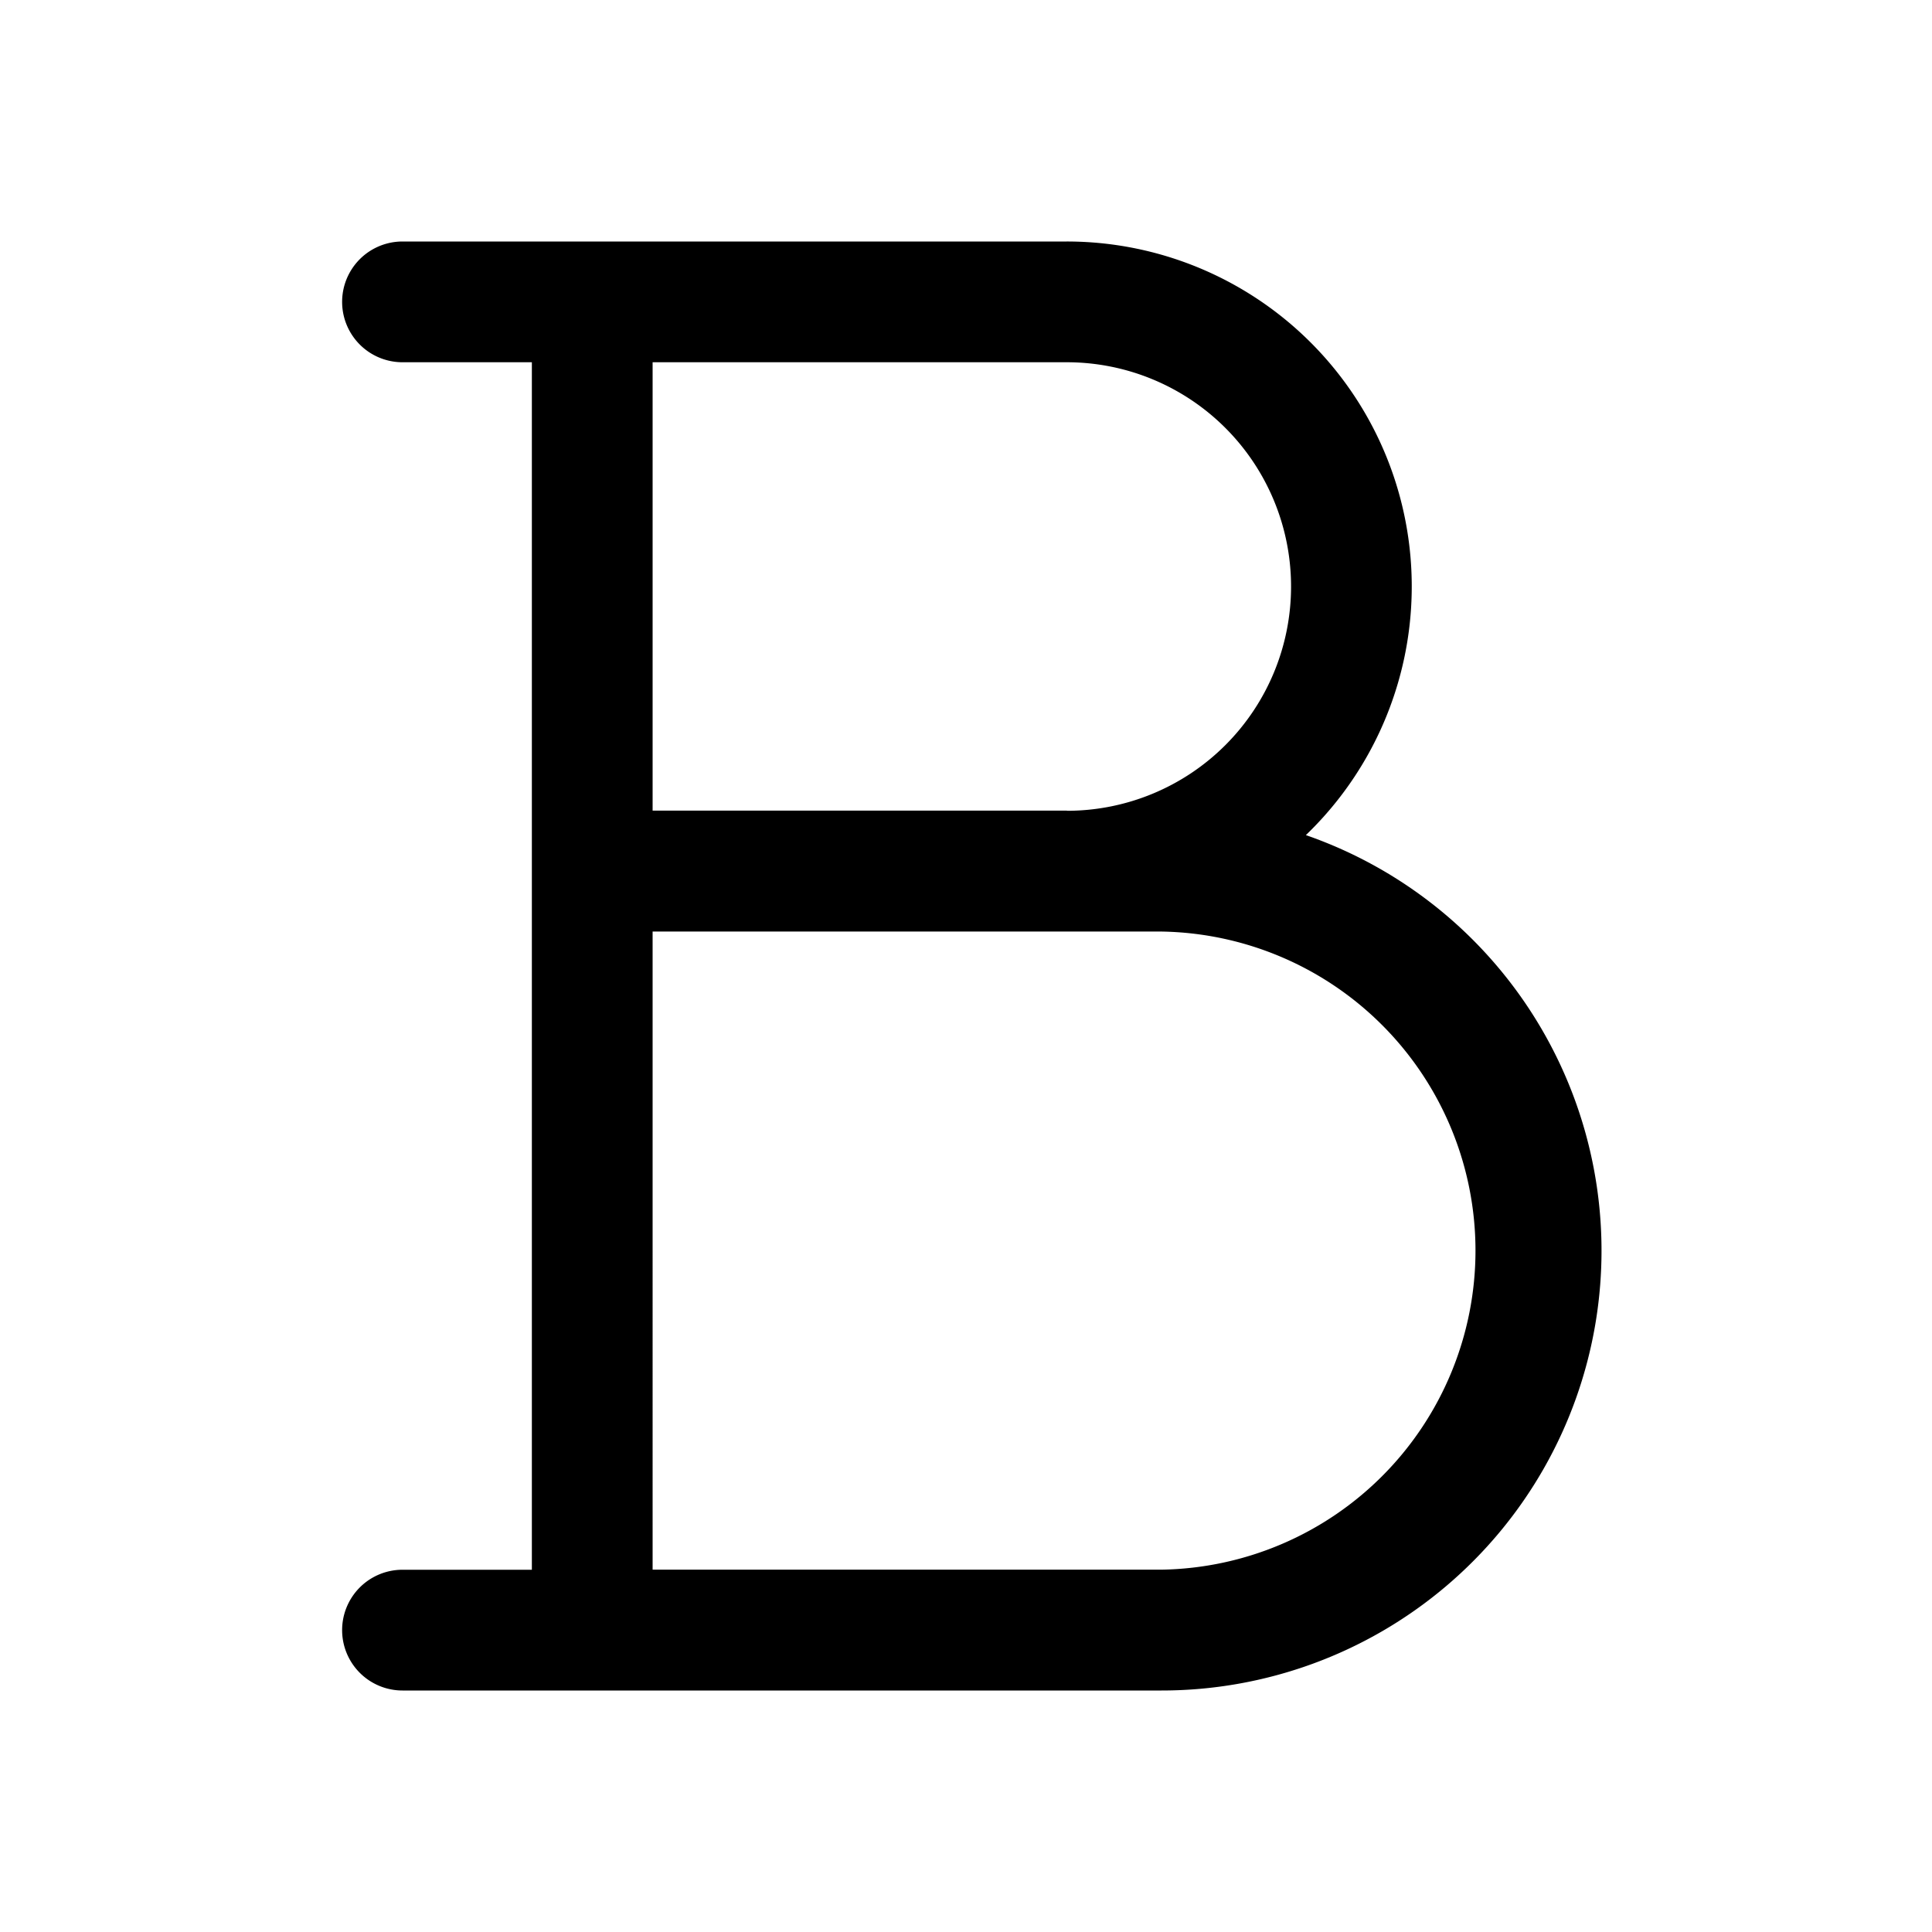 <svg xmlns="http://www.w3.org/2000/svg" width="24" height="24" viewBox="0 0 24 24"><path fill-rule="evenodd" d="M5 3a.75.75 0 0 0 0 1.5h1.607v15H5A.75.75 0 0 0 5 21h9.428a5.464 5.464 0 0 0 1.794-10.626A4.285 4.285 0 0 0 13.25 3zm3.107 8.572h6.321a3.964 3.964 0 0 1 0 7.927H8.107zm5.147-1.5A2.785 2.785 0 0 0 13.25 4.5H8.107v5.57h5.147"/></svg>